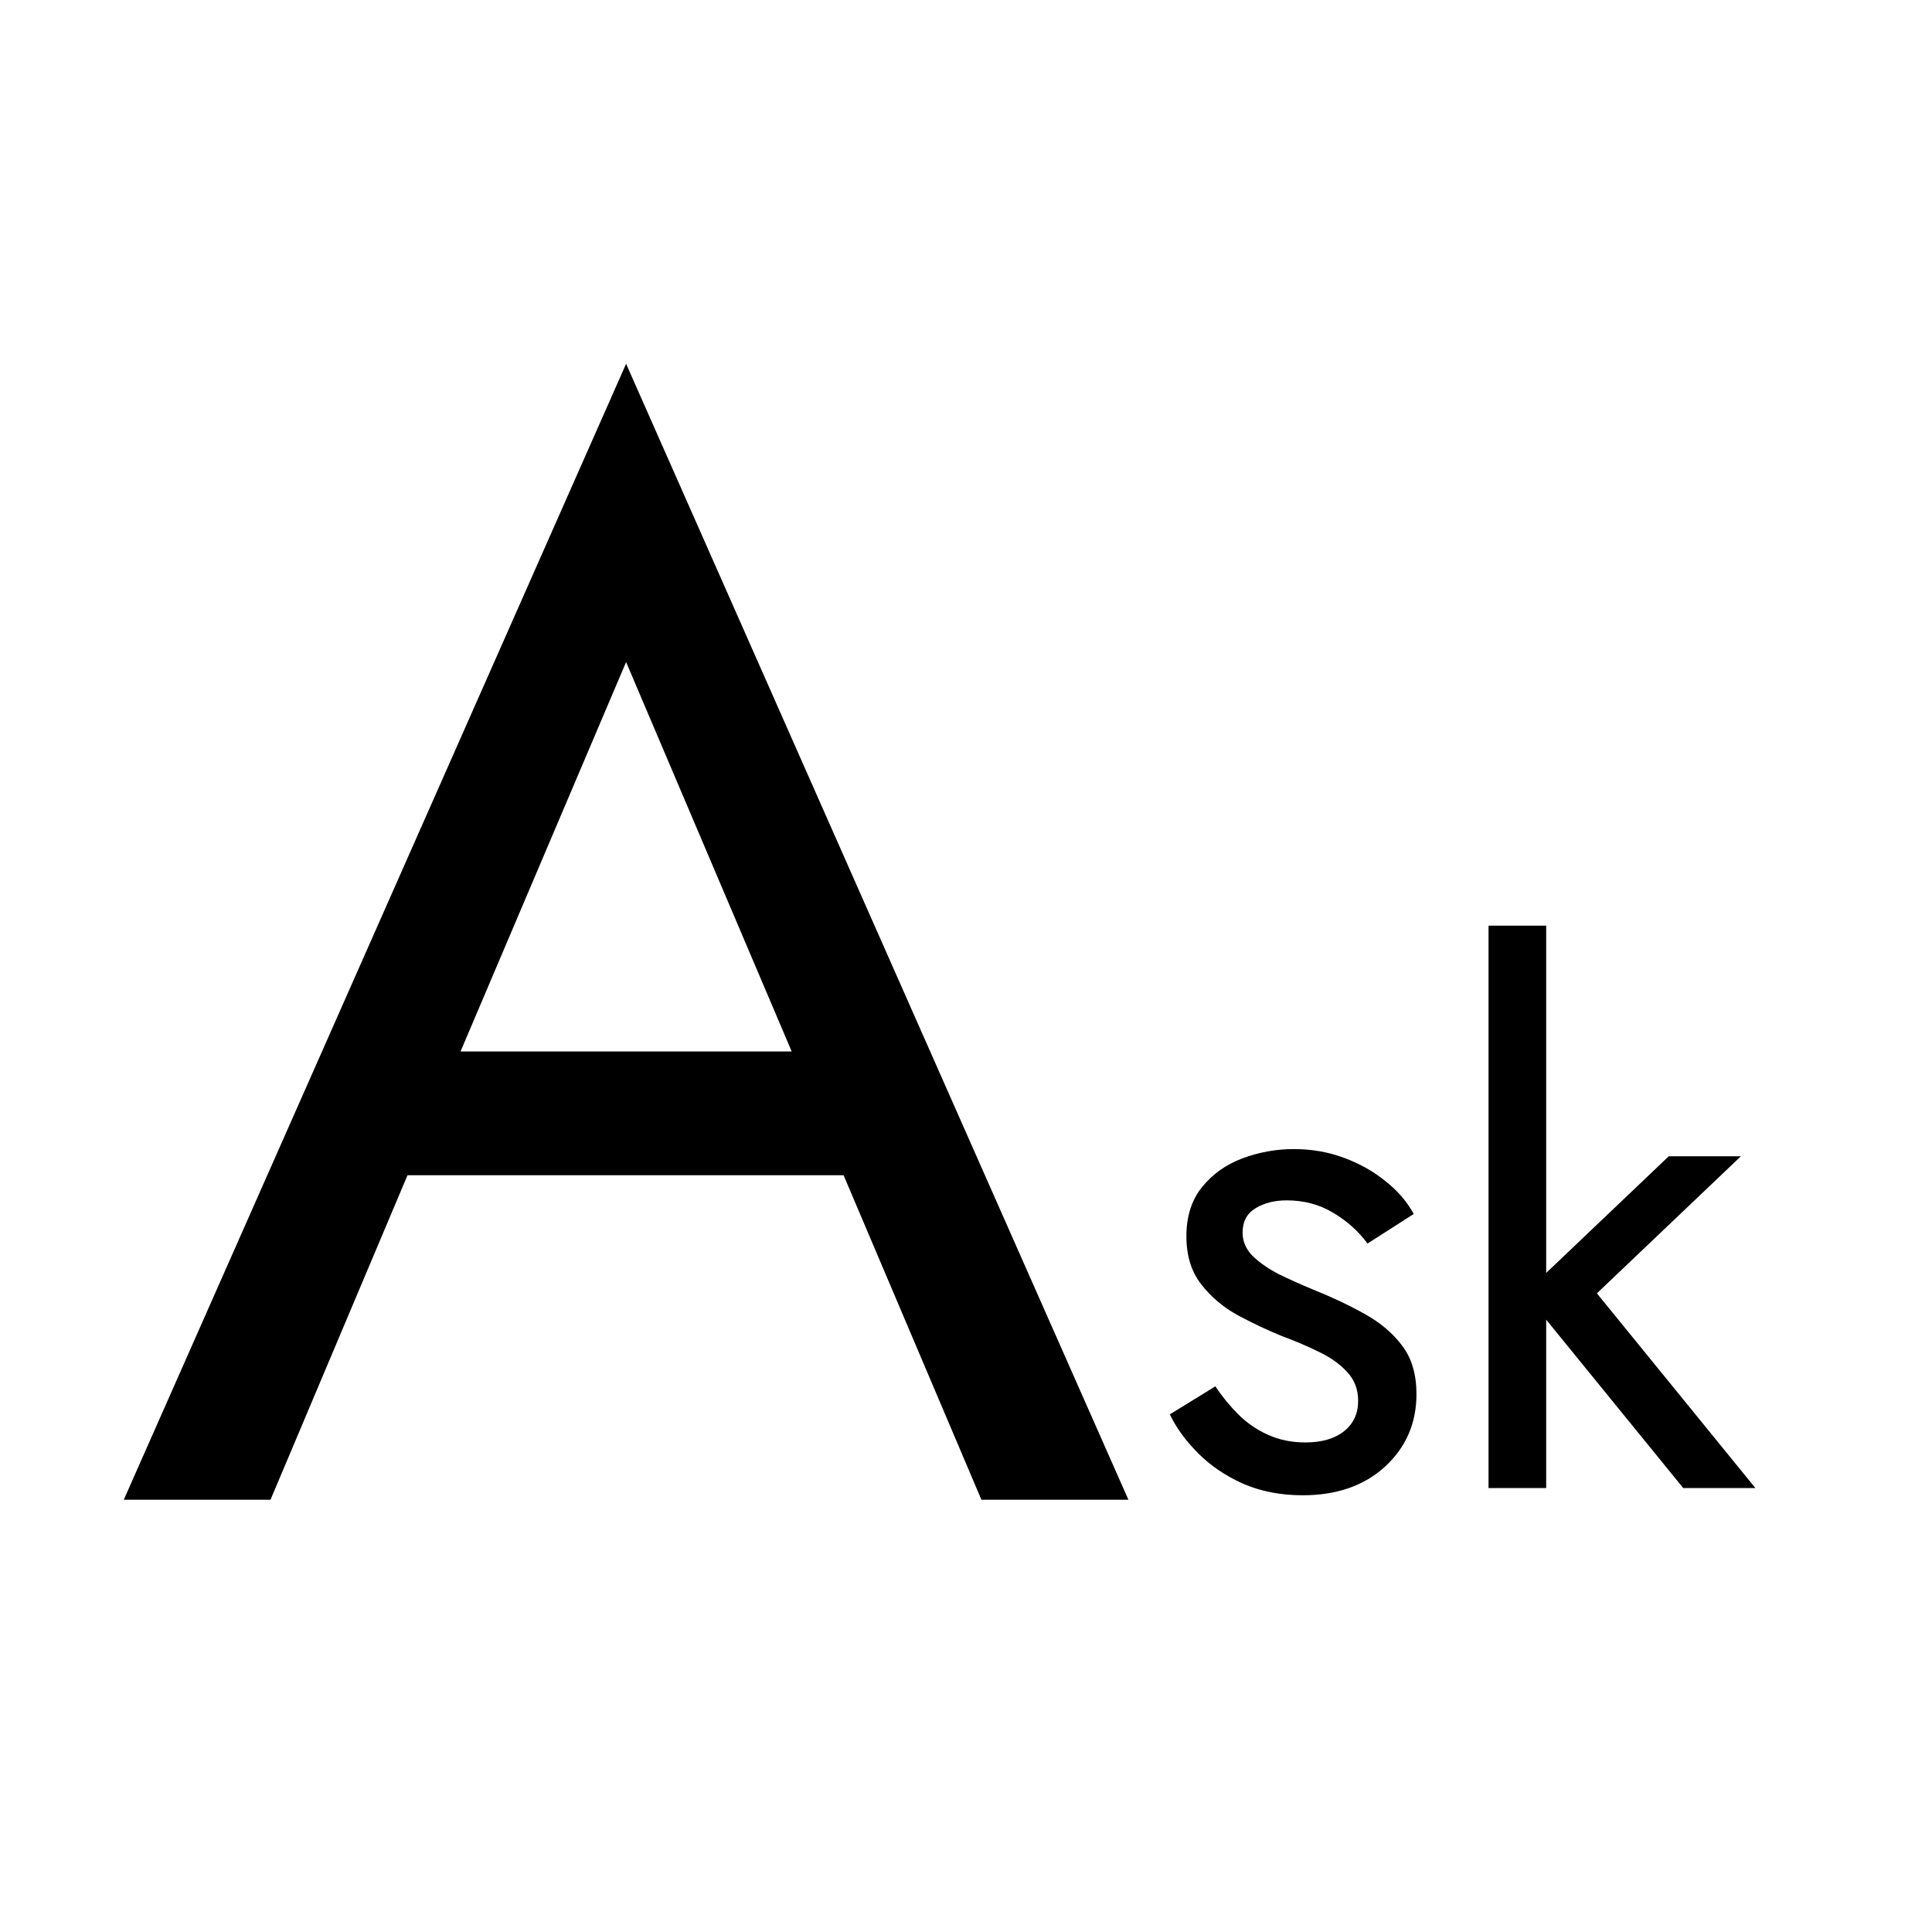 <svg version="1.1" viewBox="0.0 0.0 100.0 100.0" fill="none" stroke="none" stroke-linecap="square" stroke-miterlimit="10" xmlns:xlink="http://www.w3.org/1999/xlink" xmlns="http://www.w3.org/2000/svg"><clipPath id="p.0"><path d="m0 0l100.0 0l0 100.0l-100.0 0l0 -100.0z" clip-rule="nonzero"/></clipPath><g clip-path="url(#p.0)"><path fill="#000000" fill-opacity="0.0" d="m0 0l100.0 0l0 100.0l-100.0 0z" fill-rule="evenodd"/><path fill="#000000" fill-opacity="0.0" d="m-3.0 -8.173l58.142 0l0 116.346l-58.142 0z" fill-rule="evenodd"/><path fill="black" d="m17.766 60.83l29.594 0l-2.406 -6.406l-24.797 0l-2.391 6.406zm14.641 -26.562l9.594 22.562l0.641 1.594l8.156 19.203l7.609 0l-26.0 -58.797l-26.0 58.797l7.594 0l8.312 -19.688l0.641 -1.438l9.453 -22.234z" fill-rule="nonzero"/><path fill="#000000" fill-opacity="0.0" d="m50.394 32.181l64.346 0l0 64.63l-64.346 0z" fill-rule="evenodd"/><path fill="black" d="m62.909 71.755l-2.359 1.453q0.484 1.016 1.438 1.984q0.953 0.969 2.328 1.594q1.391 0.609 3.109 0.609q2.641 0 4.266 -1.484q1.625 -1.5 1.625 -3.75q0 -1.531 -0.734 -2.5q-0.719 -0.969 -1.953 -1.656q-1.234 -0.688 -2.719 -1.281q-0.906 -0.375 -1.734 -0.781q-0.812 -0.422 -1.344 -0.938q-0.516 -0.531 -0.516 -1.203q0 -0.859 0.672 -1.266q0.672 -0.406 1.609 -0.406q1.344 0 2.406 0.641q1.062 0.625 1.781 1.594l2.391 -1.531q-0.531 -0.969 -1.469 -1.703q-0.922 -0.75 -2.141 -1.203q-1.219 -0.453 -2.594 -0.453q-1.375 0 -2.672 0.484q-1.281 0.484 -2.094 1.5q-0.797 1.0 -0.797 2.531q0 1.5 0.766 2.484q0.766 0.984 1.906 1.609q1.141 0.609 2.25 1.062q1.016 0.375 1.906 0.812q0.906 0.422 1.484 1.047q0.578 0.609 0.578 1.5q0 1.0 -0.734 1.578q-0.734 0.578 -2.0 0.578q-1.047 0 -1.922 -0.391q-0.875 -0.391 -1.547 -1.062q-0.672 -0.672 -1.187 -1.453zm14.137 -23.844l0 29.109l2.984 0l0 -29.109l-2.984 0zm9.328 11.938l-7.453 7.094l8.203 10.078l3.734 0l-8.203 -10.078l7.453 -7.094l-3.734 0z" fill-rule="nonzero"/></g></svg>